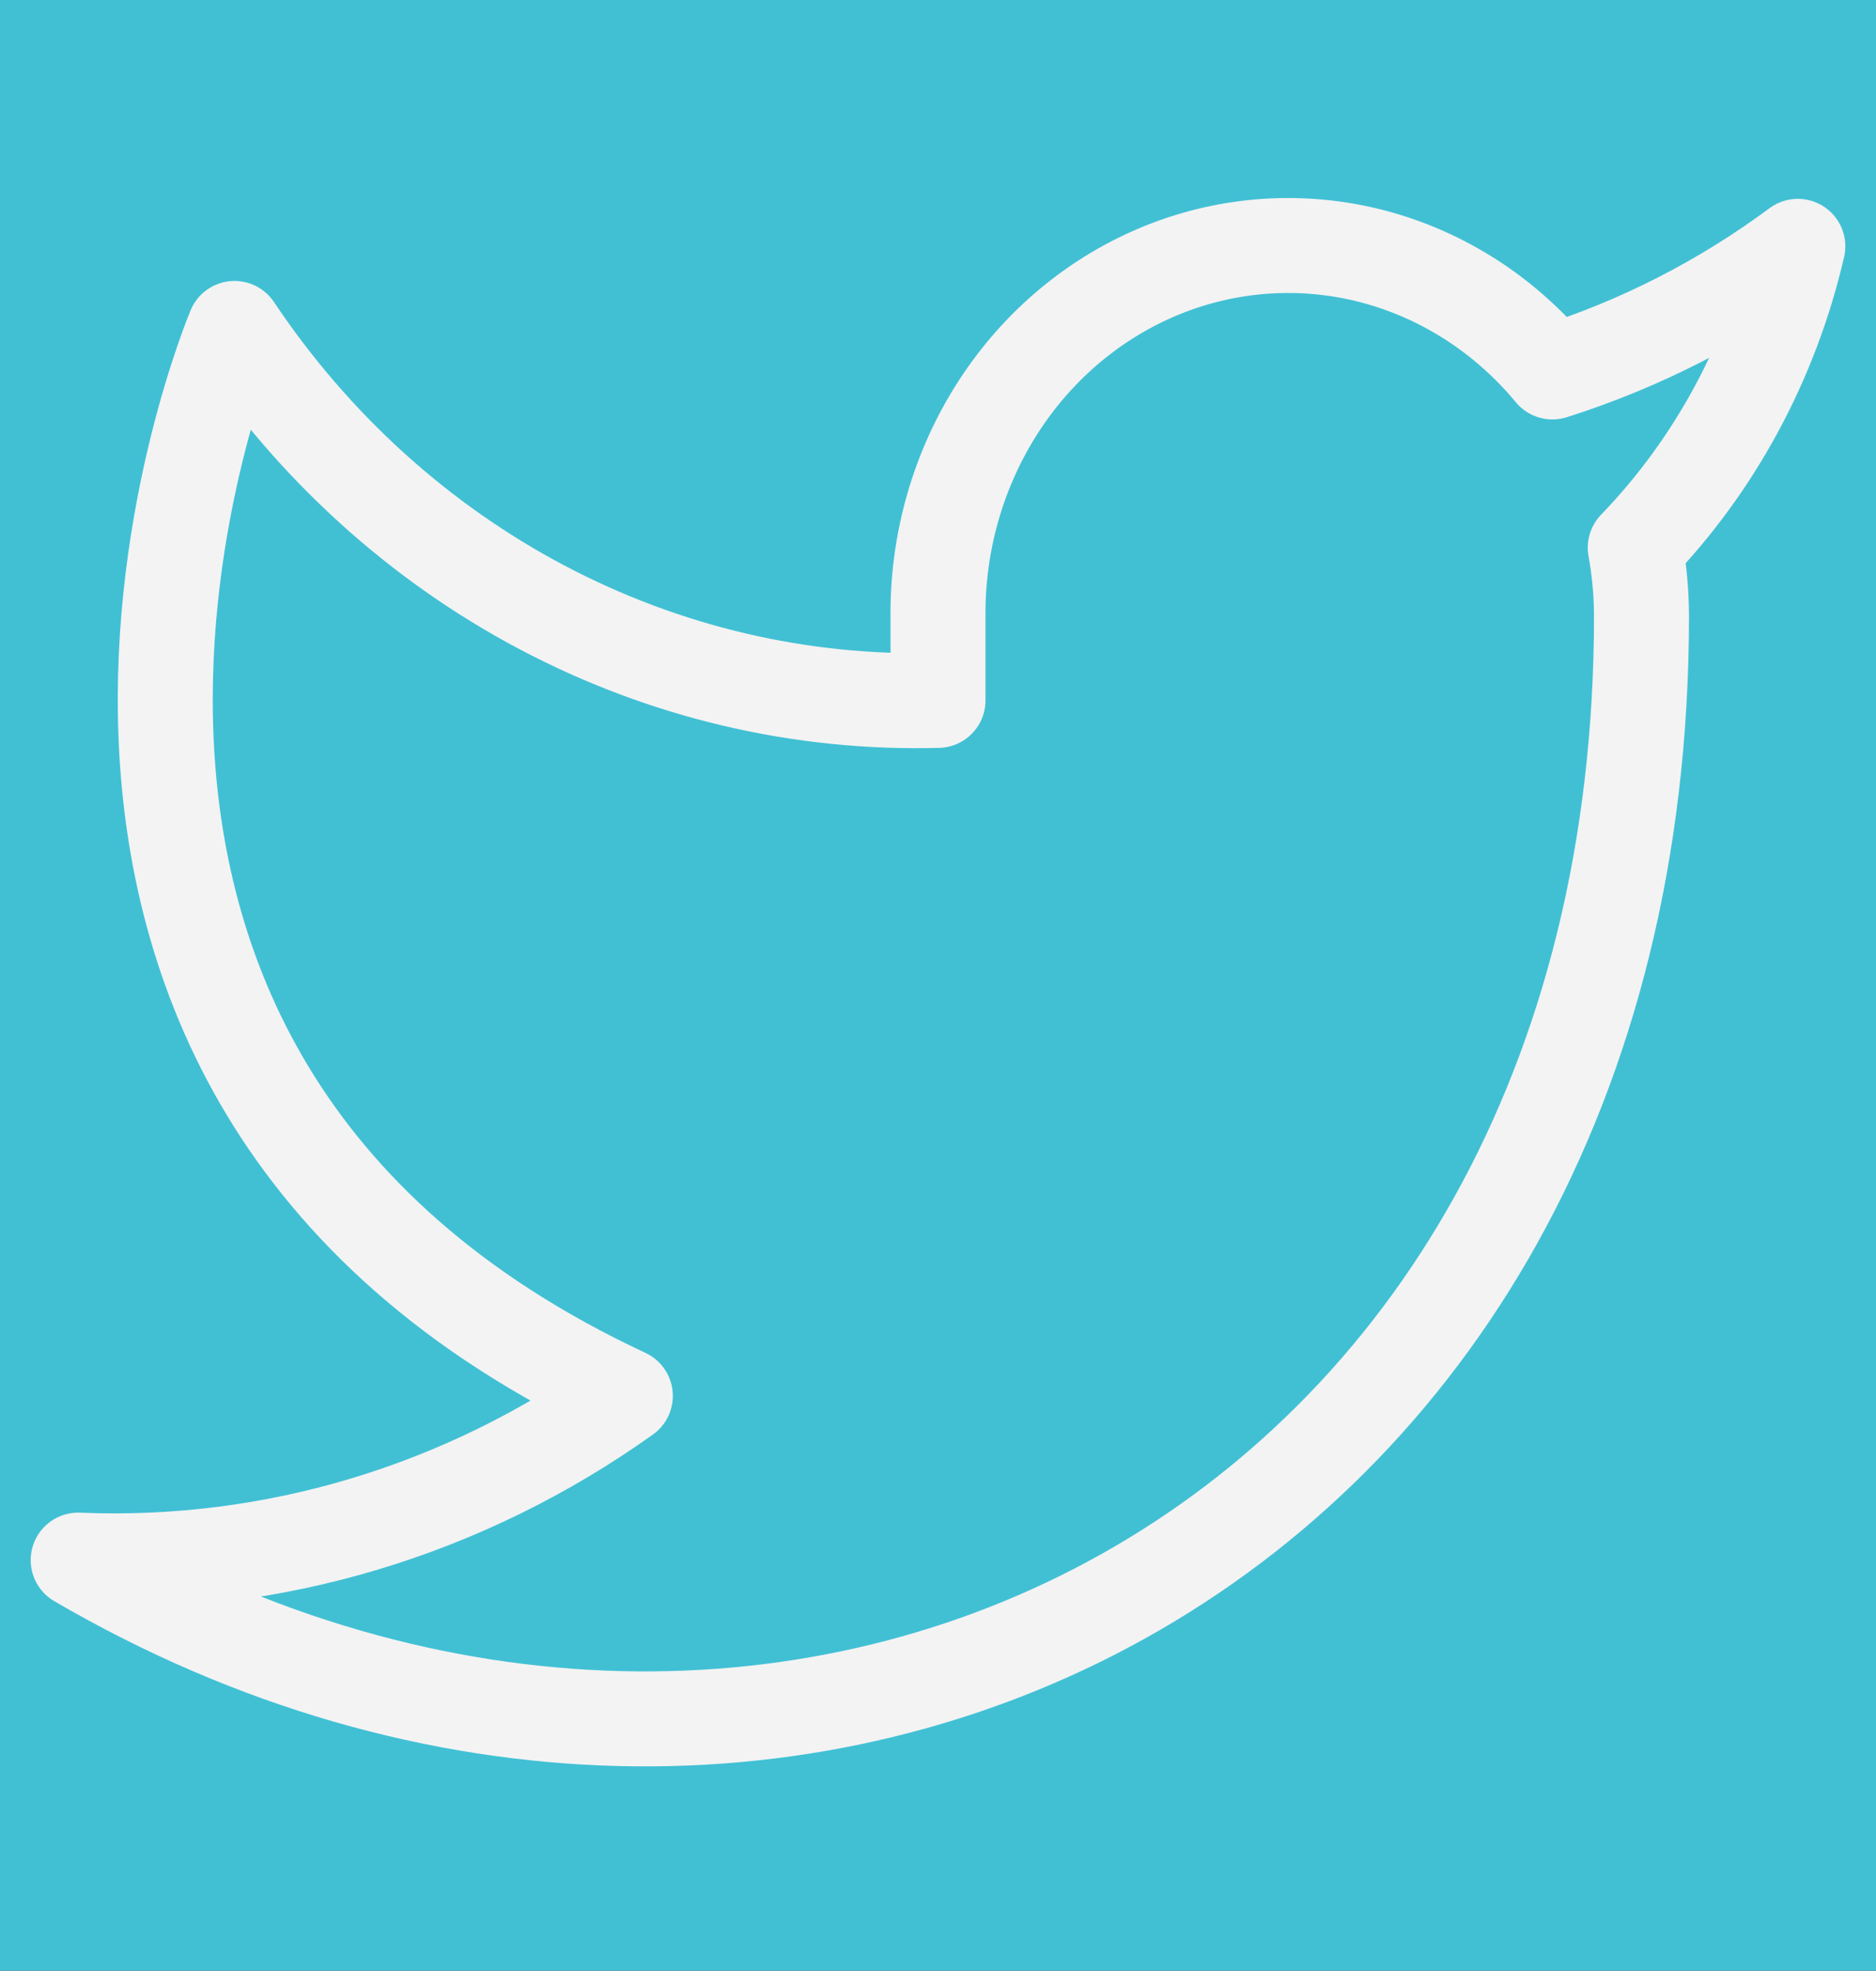 <svg width="79" height="83" viewBox="0 0 79 83" fill="none" xmlns="http://www.w3.org/2000/svg">
<rect x="0" y="0" width="79" height="83" fill="#333333" stroke="none"/>
<rect width="79" height="83" fill="#42C5D9" fill-opacity="0.97"/>
<path d="M75.708 10.375C72.556 12.711 69.066 14.497 65.373 15.666C63.39 13.271 60.755 11.574 57.825 10.803C54.894 10.033 51.809 10.227 48.987 11.358C46.165 12.49 43.741 14.505 42.044 17.131C40.348 19.757 39.46 22.867 39.5 26.041V29.499C33.715 29.657 27.983 28.309 22.815 25.576C17.646 22.842 13.201 18.808 9.875 13.833C9.875 13.833 -3.292 44.958 26.333 58.791C19.554 63.626 11.479 66.05 3.292 65.708C32.917 83 69.125 65.708 69.125 25.937C69.122 24.974 69.034 24.013 68.862 23.067C72.221 19.586 74.592 15.191 75.708 10.375Z" stroke="#F3F3F3" stroke-width="4" stroke-linecap="round" stroke-linejoin="round"/>
</svg>

